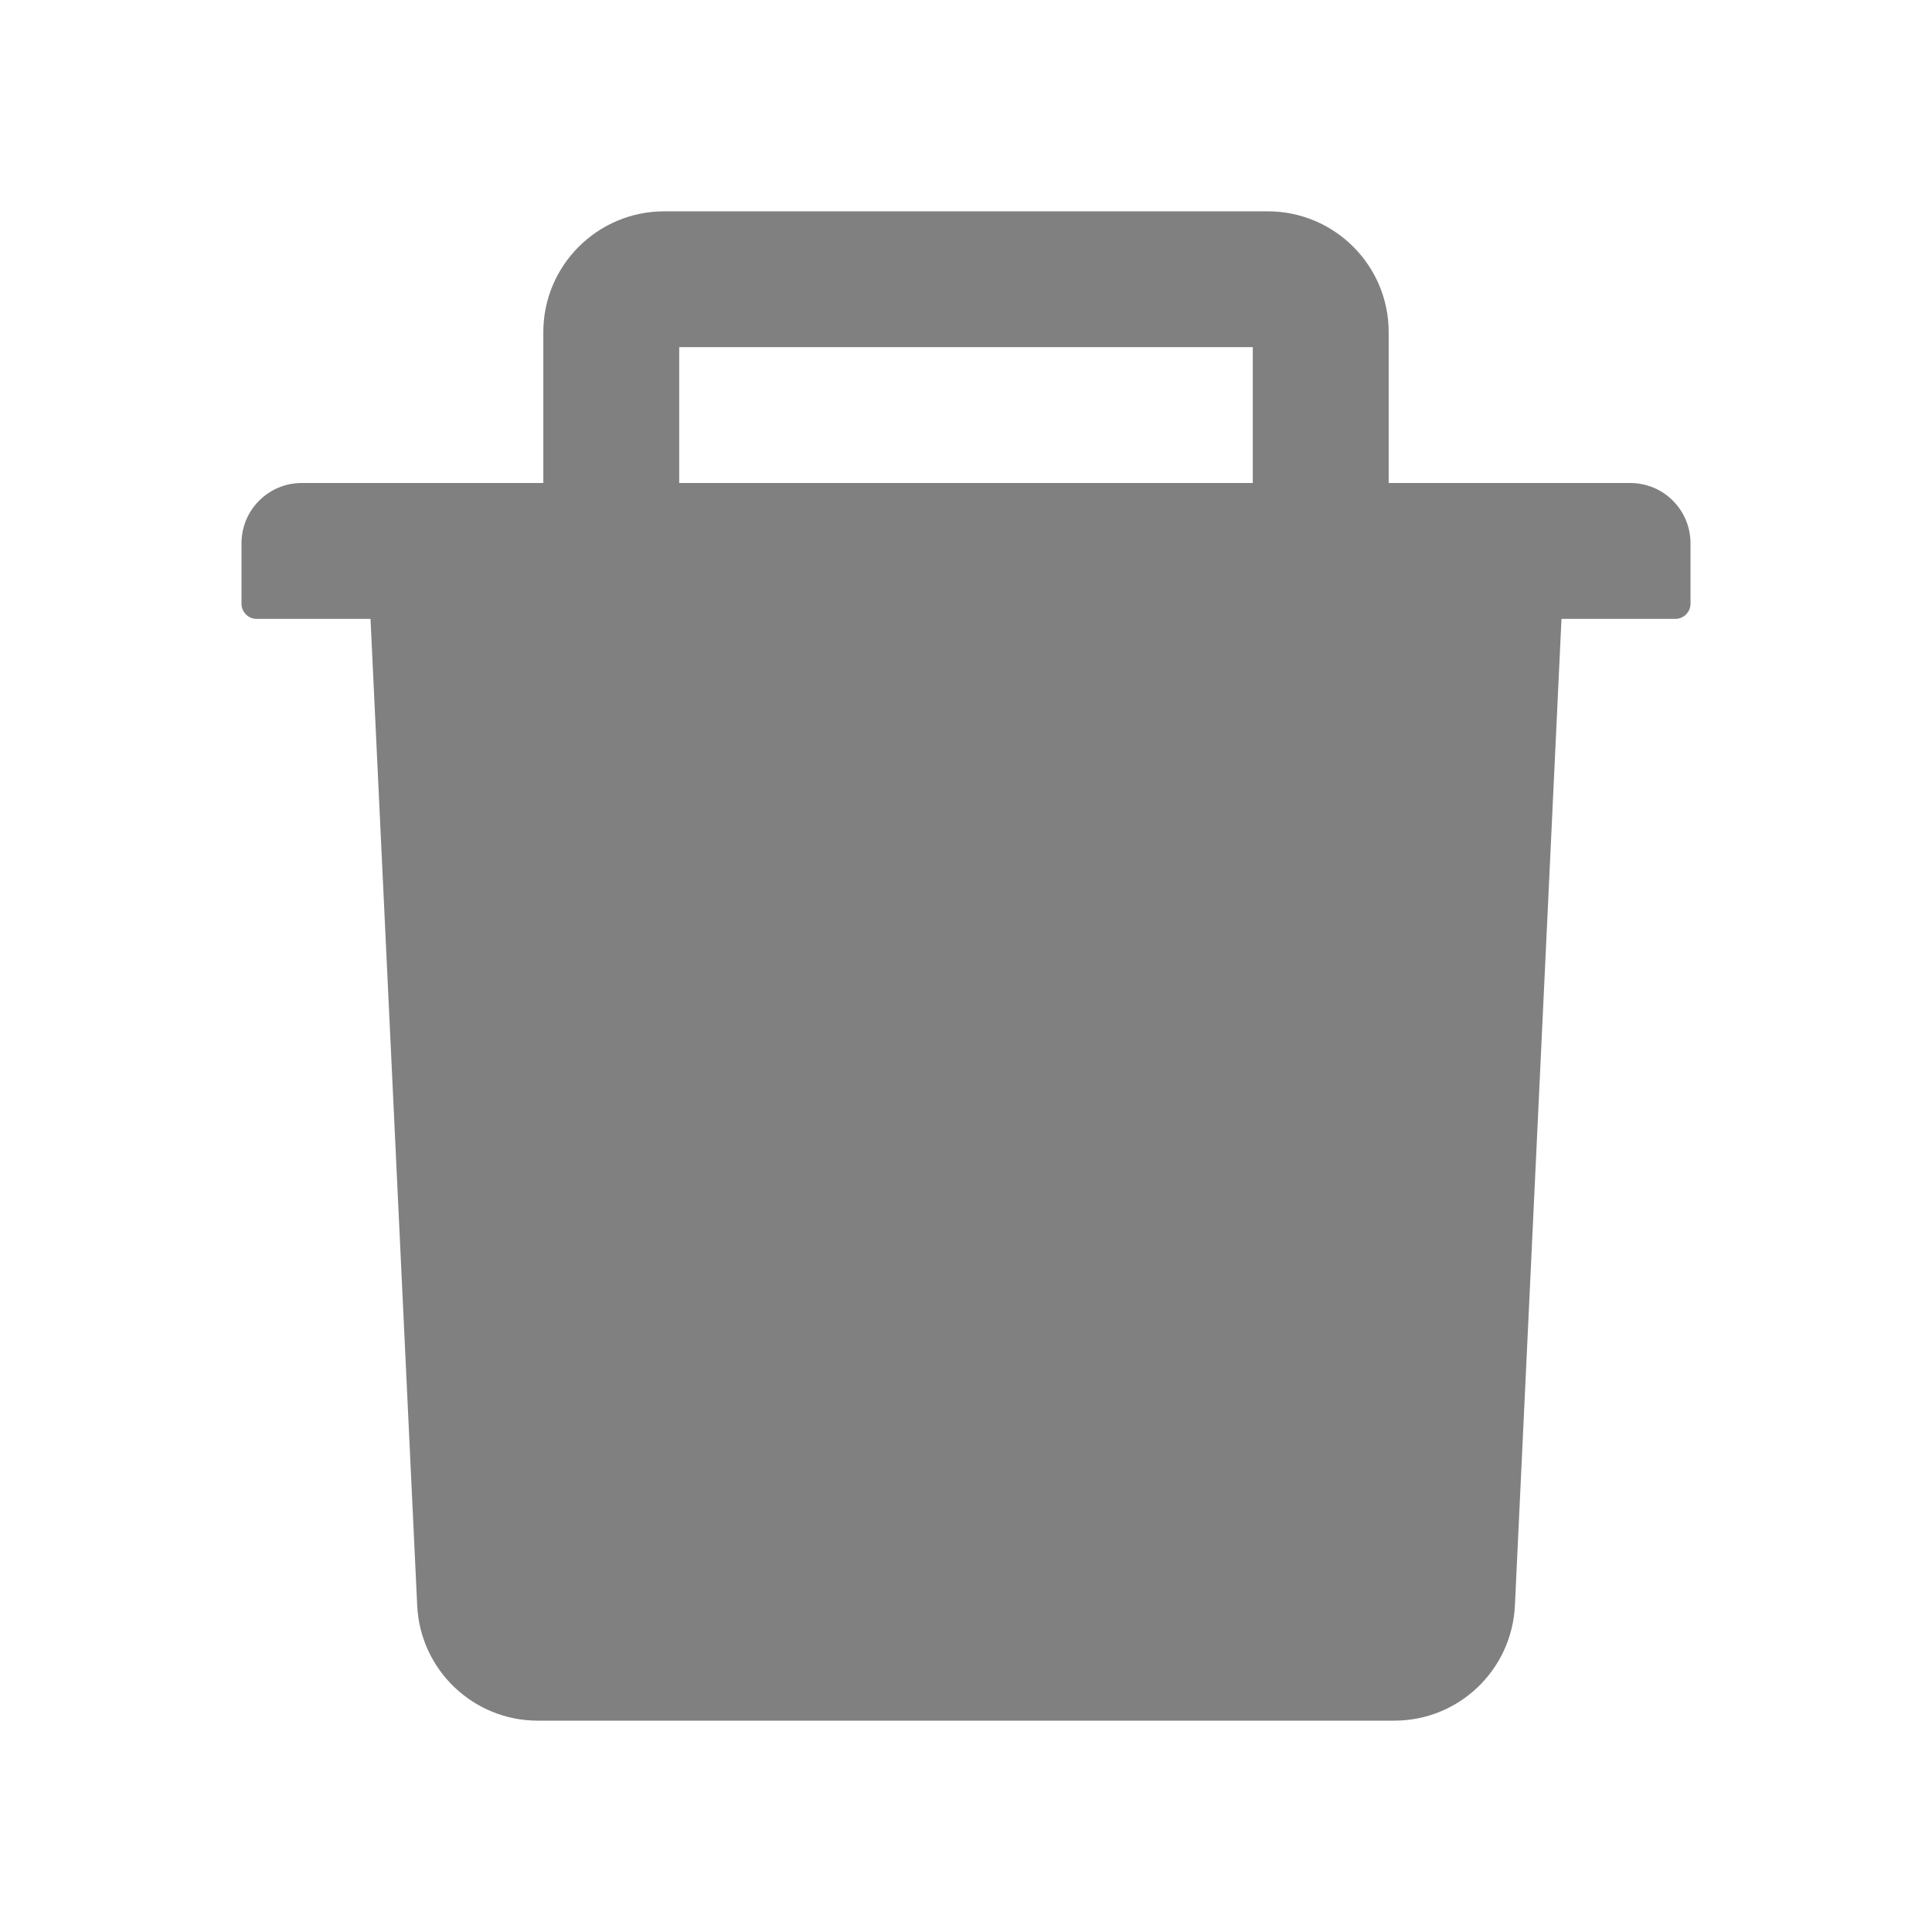<svg width="18" height="18" viewBox="0 0 18 18" fill="none" xmlns="http://www.w3.org/2000/svg">
<path d="M15.188 4.5H12.938V3.094C12.938 2.473 12.433 1.969 11.812 1.969H6.188C5.567 1.969 5.062 2.473 5.062 3.094V4.5H2.812C2.501 4.5 2.25 4.751 2.25 5.062V5.625C2.25 5.702 2.313 5.766 2.391 5.766H3.452L3.887 14.959C3.915 15.558 4.41 16.031 5.01 16.031H12.99C13.591 16.031 14.085 15.56 14.114 14.959L14.548 5.766H15.609C15.687 5.766 15.75 5.702 15.75 5.625V5.062C15.75 4.751 15.499 4.5 15.188 4.5ZM11.672 4.5H6.328V3.234H11.672V4.5Z" fill="#808080"/>
</svg>
